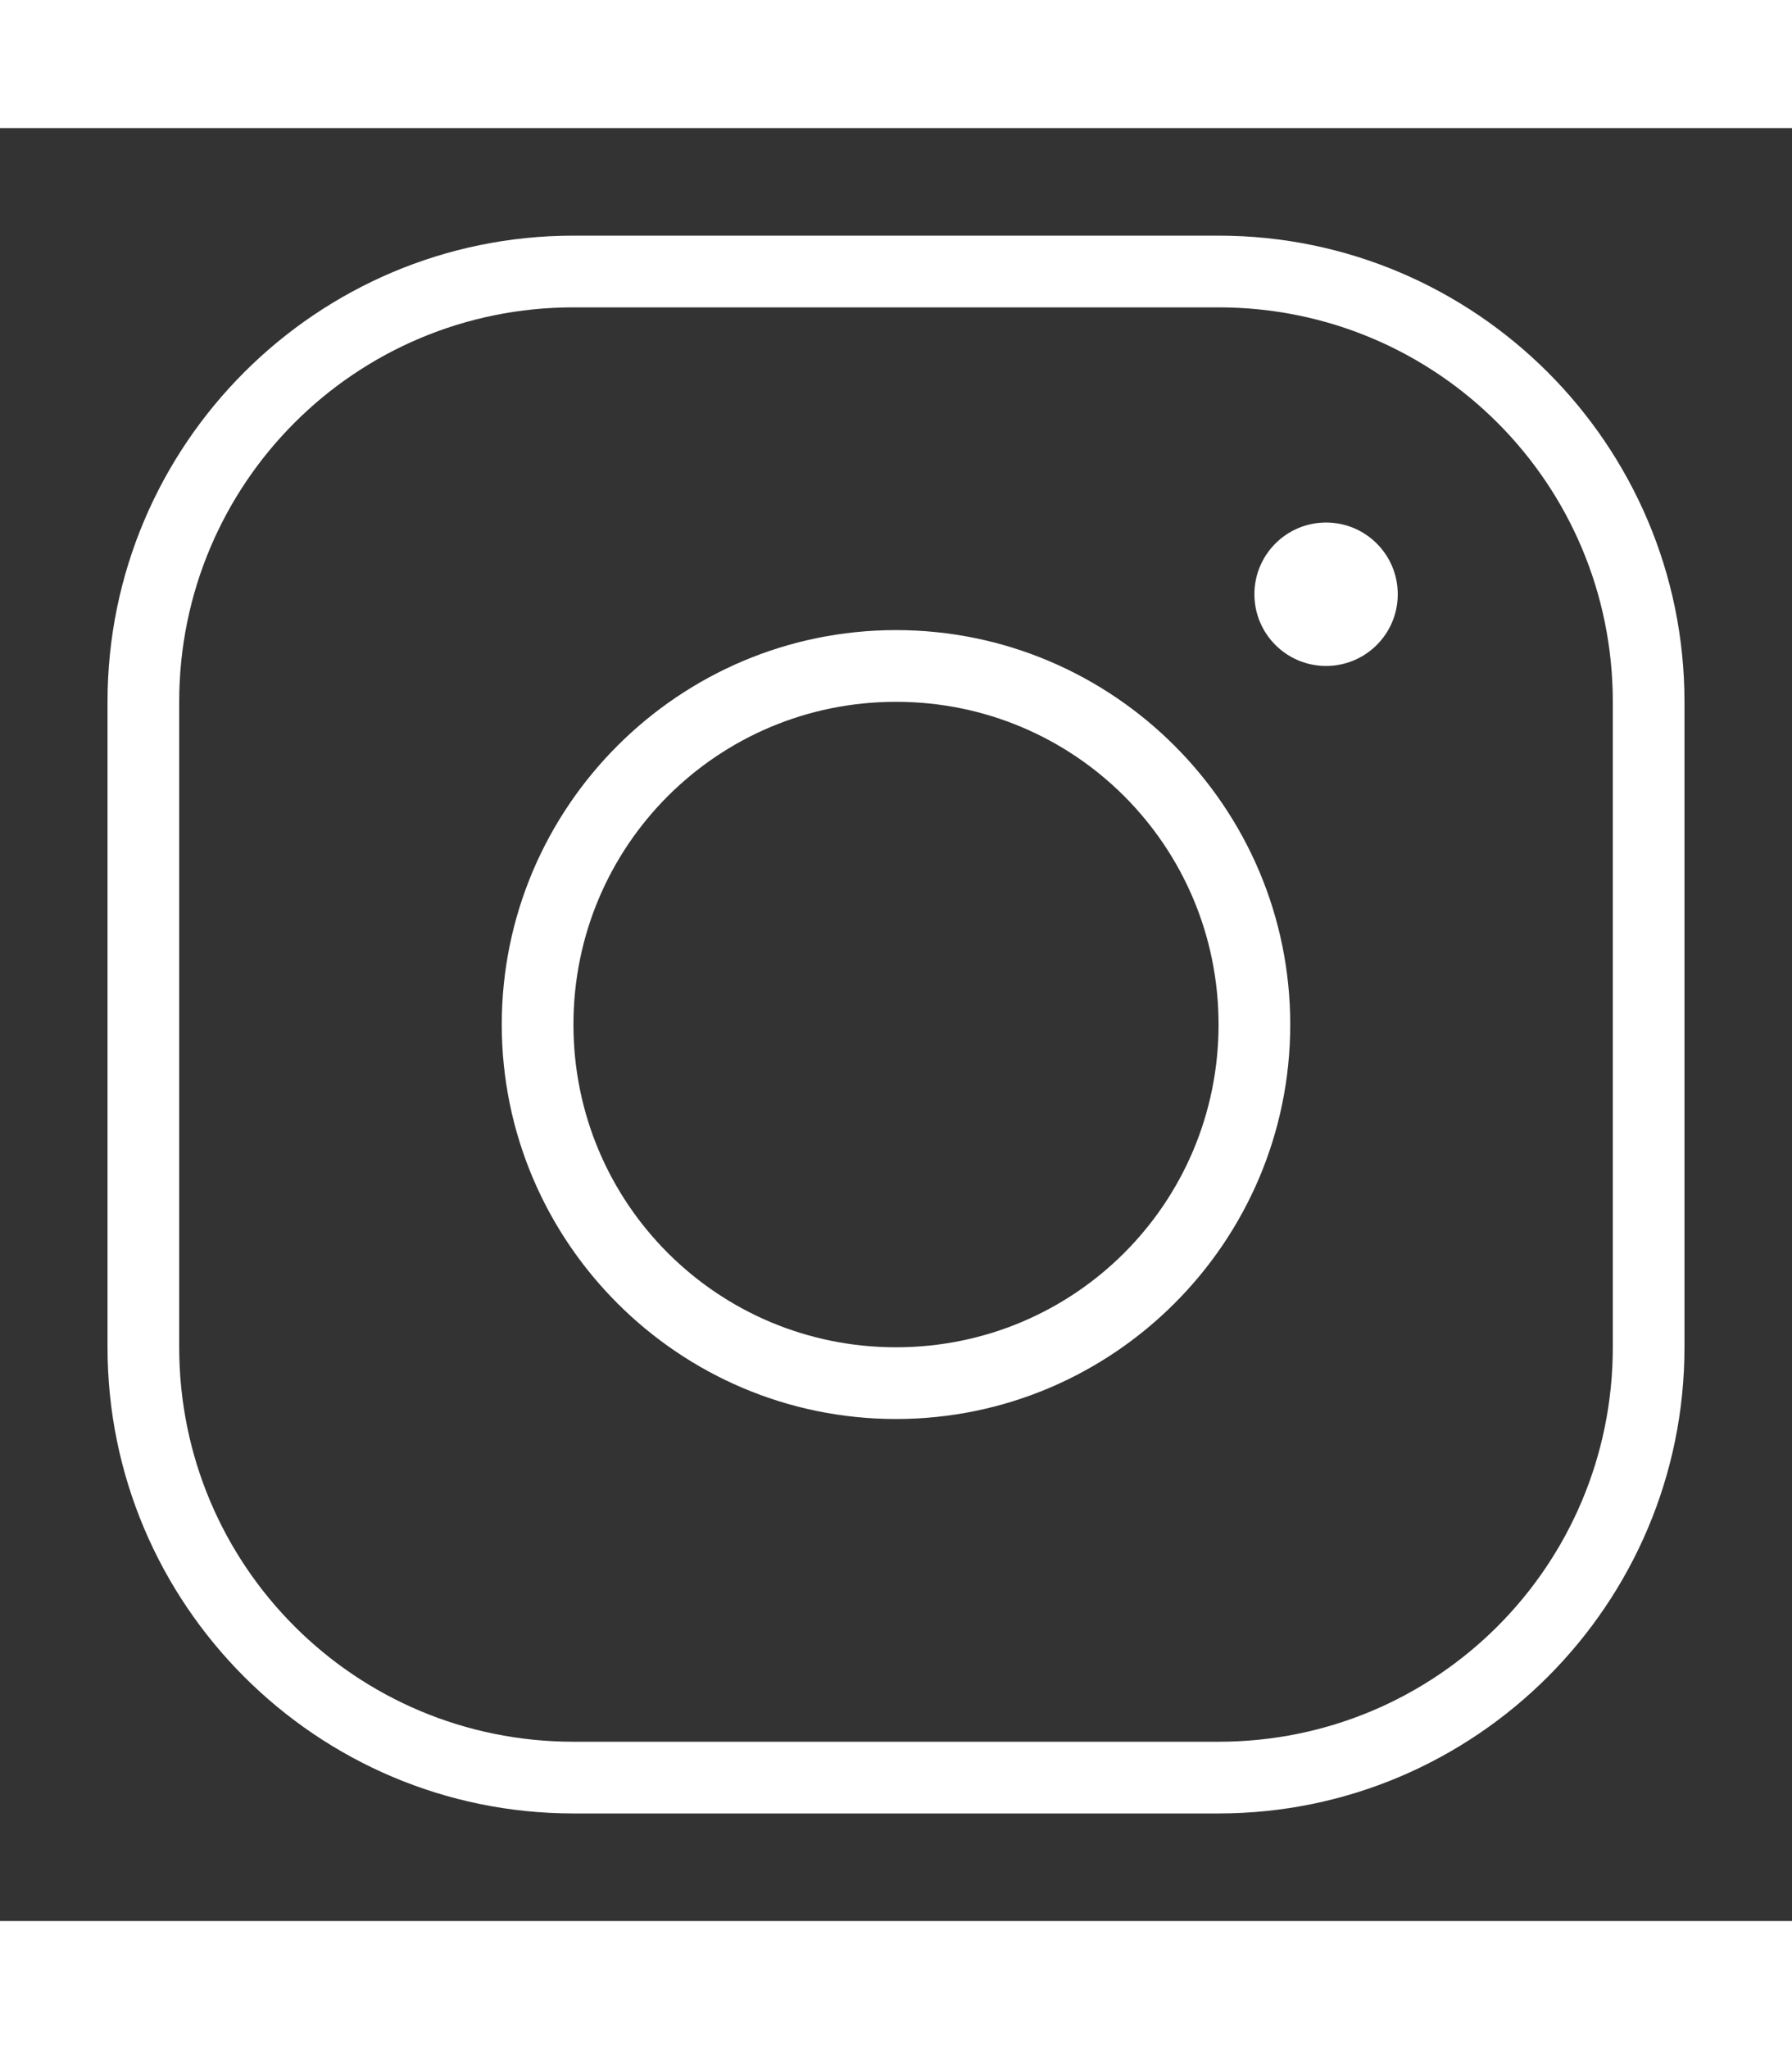 <svg width="35px" height="40px" viewBox="0 0 50 50" version="1.1" xmlns:xlink="http://www.w3.org/1999/xlink" xmlns="http://www.w3.org/2000/svg">
	<rect x="0" y="0" width="50" height="50" fill="#333333" stroke="none"/>
	<defs>
		<path d="M50 0L50 0L50 50L0 50L0 0L50 0Z" id="path_1" />
		<clipPath id="clip_1">
			<use xlink:href="#path_1" clip-rule="evenodd" fill-rule="evenodd" />
		</clipPath>
	</defs>
	<g id="Instagram">
		<path d="M50 0L50 0L50 50L0 50L0 0L50 0Z" id="Instagram" fill="none" stroke="none" />
		<path d="M16 3C8.832 3 3 8.832 3 16L3 34C3 41.167 8.832 47 16 47L34 47C41.167 47 47 41.167 47 34L47 16C47 8.832 41.167 3 34 3L16 3L16 3ZM16 5L34 5C40.087 5 45 9.914 45 16L45 34C45 40.087 40.087 45 34 45L16 45C9.914 45 5 40.087 5 34L5 16C5 9.914 9.914 5 16 5L16 5ZM37 11C35.895 11 35 11.895 35 13C35 14.105 35.895 15 37 15C38.105 15 39 14.105 39 13C39 11.895 38.105 11 37 11L37 11ZM25 14C18.937 14 14 18.937 14 25C14 31.063 18.937 36 25 36C31.063 36 36 31.063 36 25C36 18.937 31.063 14 25 14L25 14ZM25 16C29.982 16 34 20.018 34 25C34 29.982 29.982 34 25 34C20.018 34 16 29.982 16 25C16 20.018 20.018 16 25 16L25 16Z" id="Shape" fill="#FFFFFF" fill-rule="evenodd" stroke="none" clip-path="url(#clip_1)" />
	</g>
</svg>
